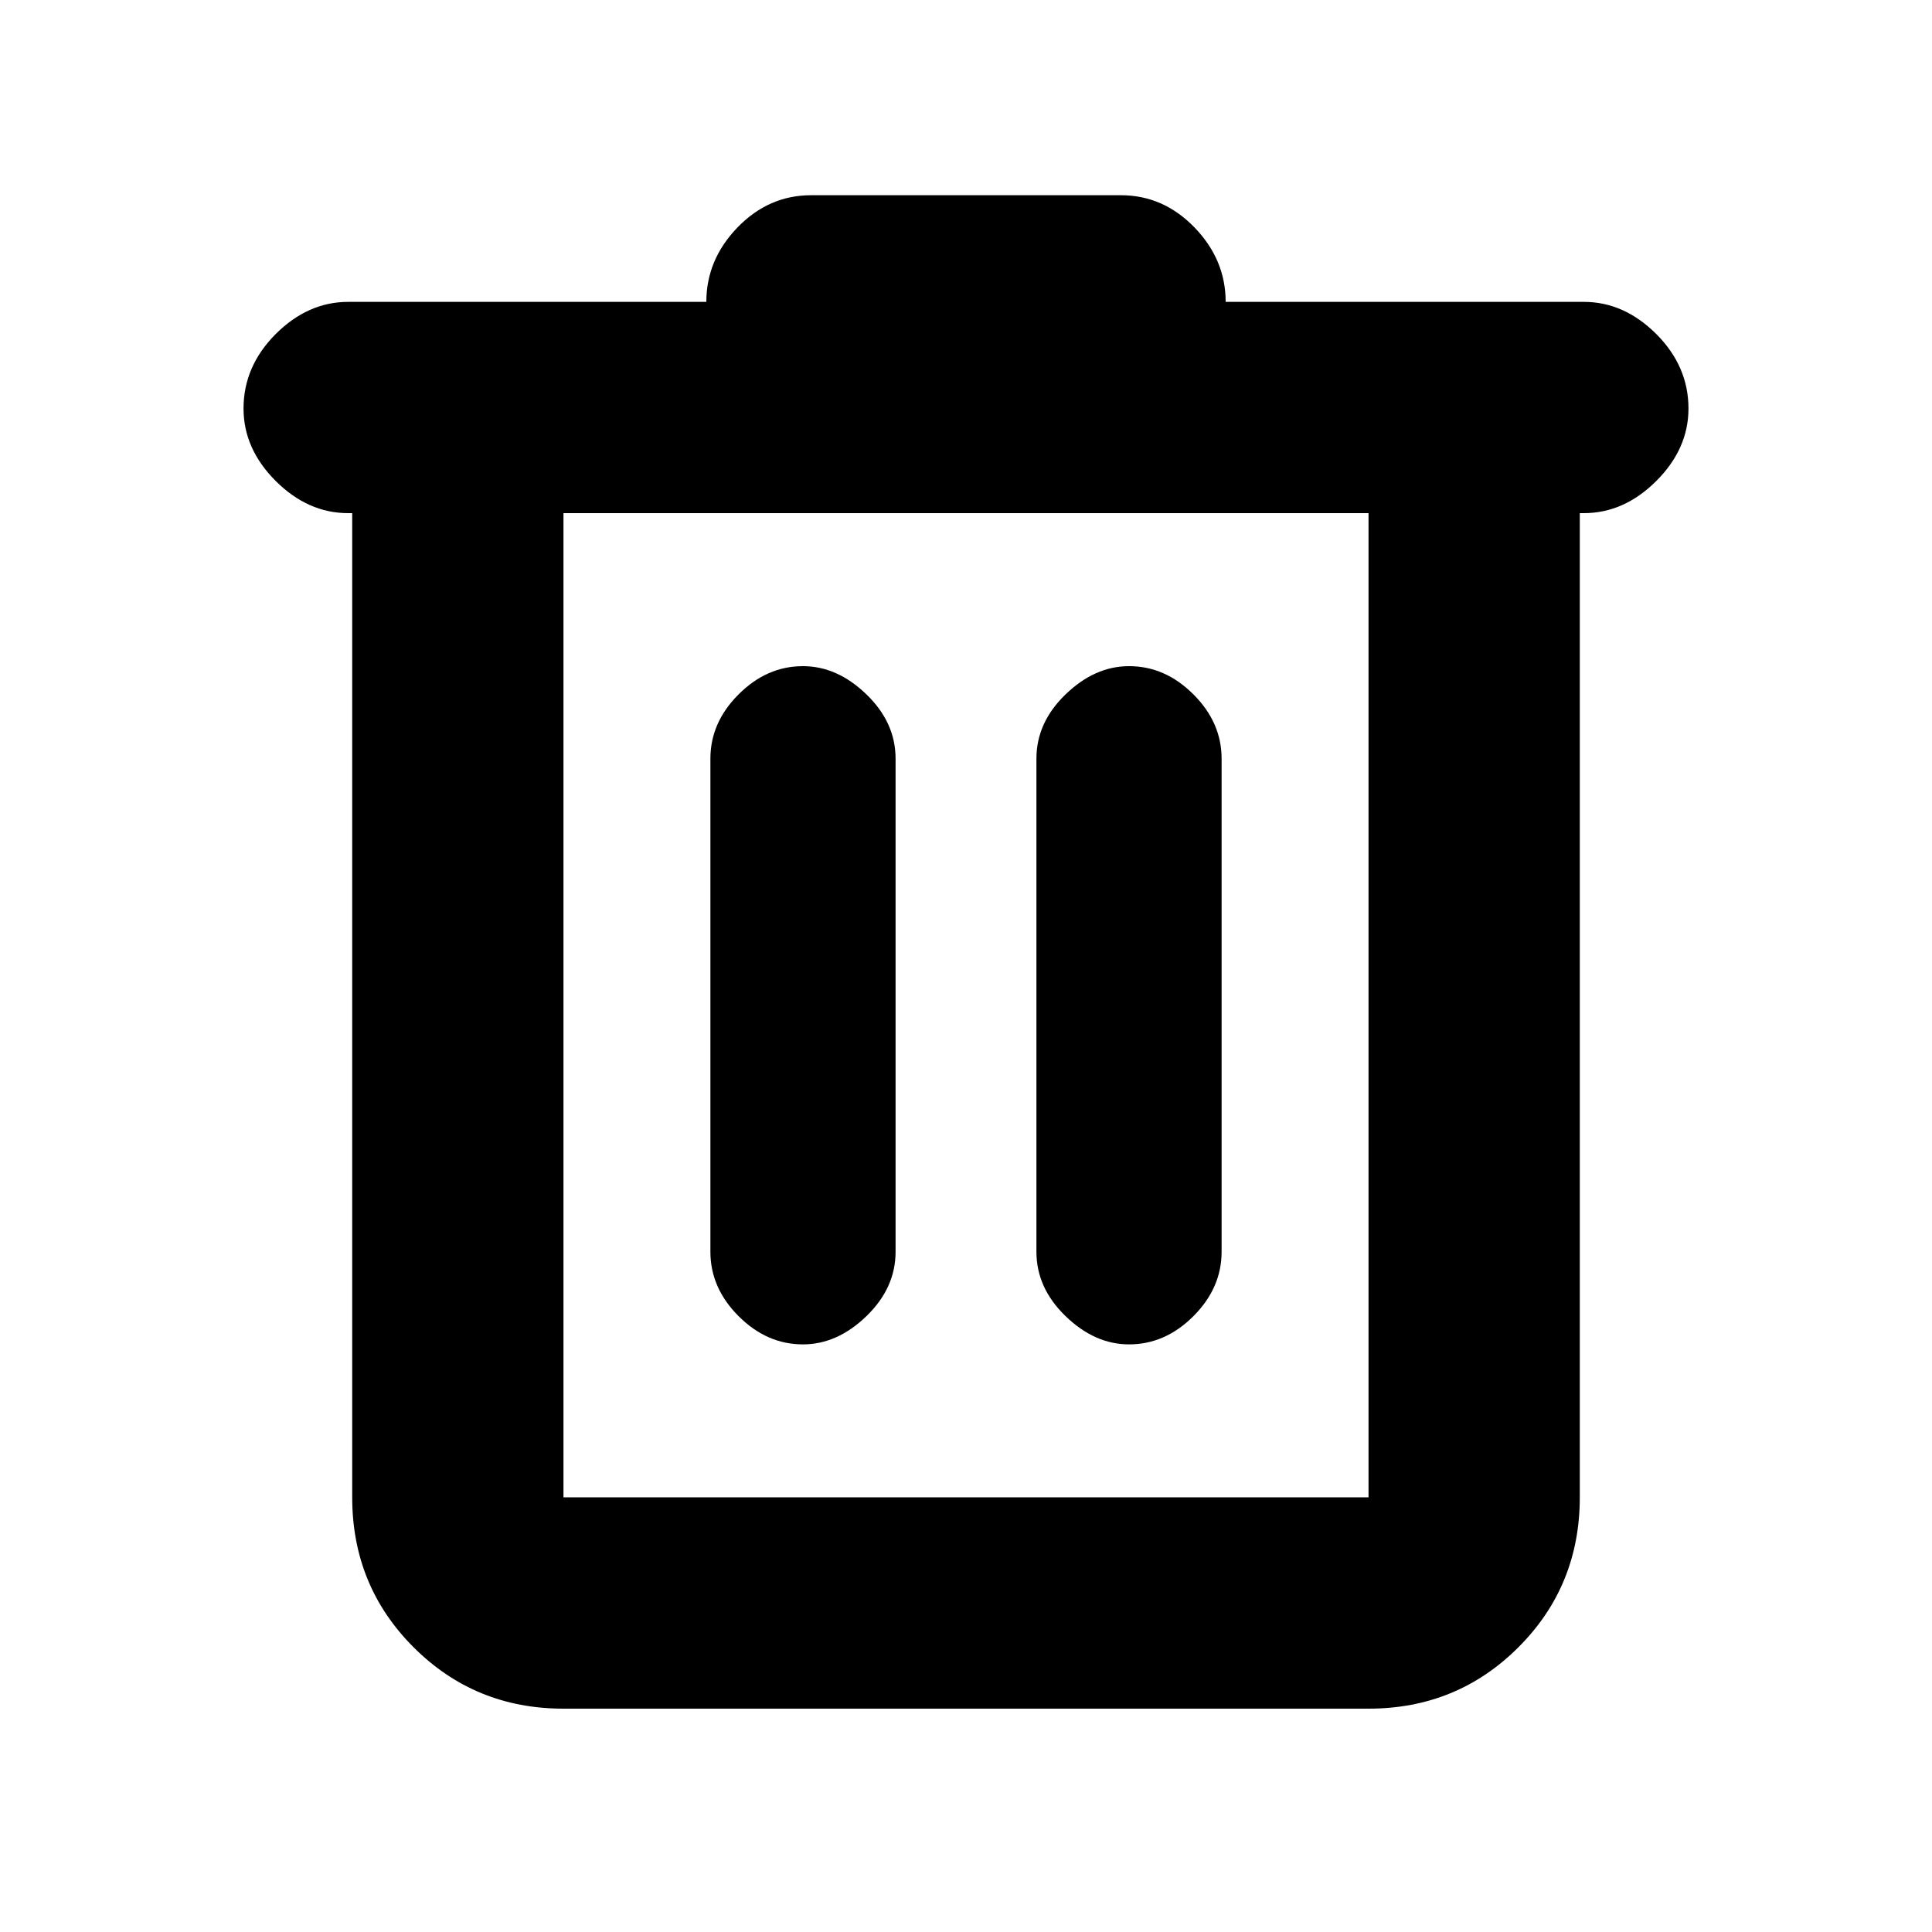 <svg xmlns="http://www.w3.org/2000/svg" height="20" width="20"><path d="M5.833 17.688q-.916 0-1.552-.636-.635-.635-.635-1.552V5.312h-.042q-.416 0-.75-.333-.333-.333-.333-.75 0-.437.333-.771.334-.333.75-.333h3.708q0-.437.323-.771.323-.333.761-.333h3.208q.438 0 .761.333.323.334.323.771h3.708q.416 0 .75.333.333.334.333.771 0 .417-.333.75-.334.333-.75.333h-.042V15.5q0 .917-.635 1.552-.636.636-1.552.636Zm0-12.376V15.5h8.334V5.312Zm1.521 7.646q0 .375.292.667.292.292.666.292.355 0 .657-.292.302-.292.302-.667V7.854q0-.375-.302-.666-.302-.292-.657-.292-.374 0-.666.292-.292.291-.292.666Zm3.375 0q0 .375.302.667.302.292.657.292.374 0 .666-.292.292-.292.292-.667V7.854q0-.375-.292-.666-.292-.292-.666-.292-.355 0-.657.292-.302.291-.302.666ZM5.833 5.312V15.5 5.312Z"/></svg>